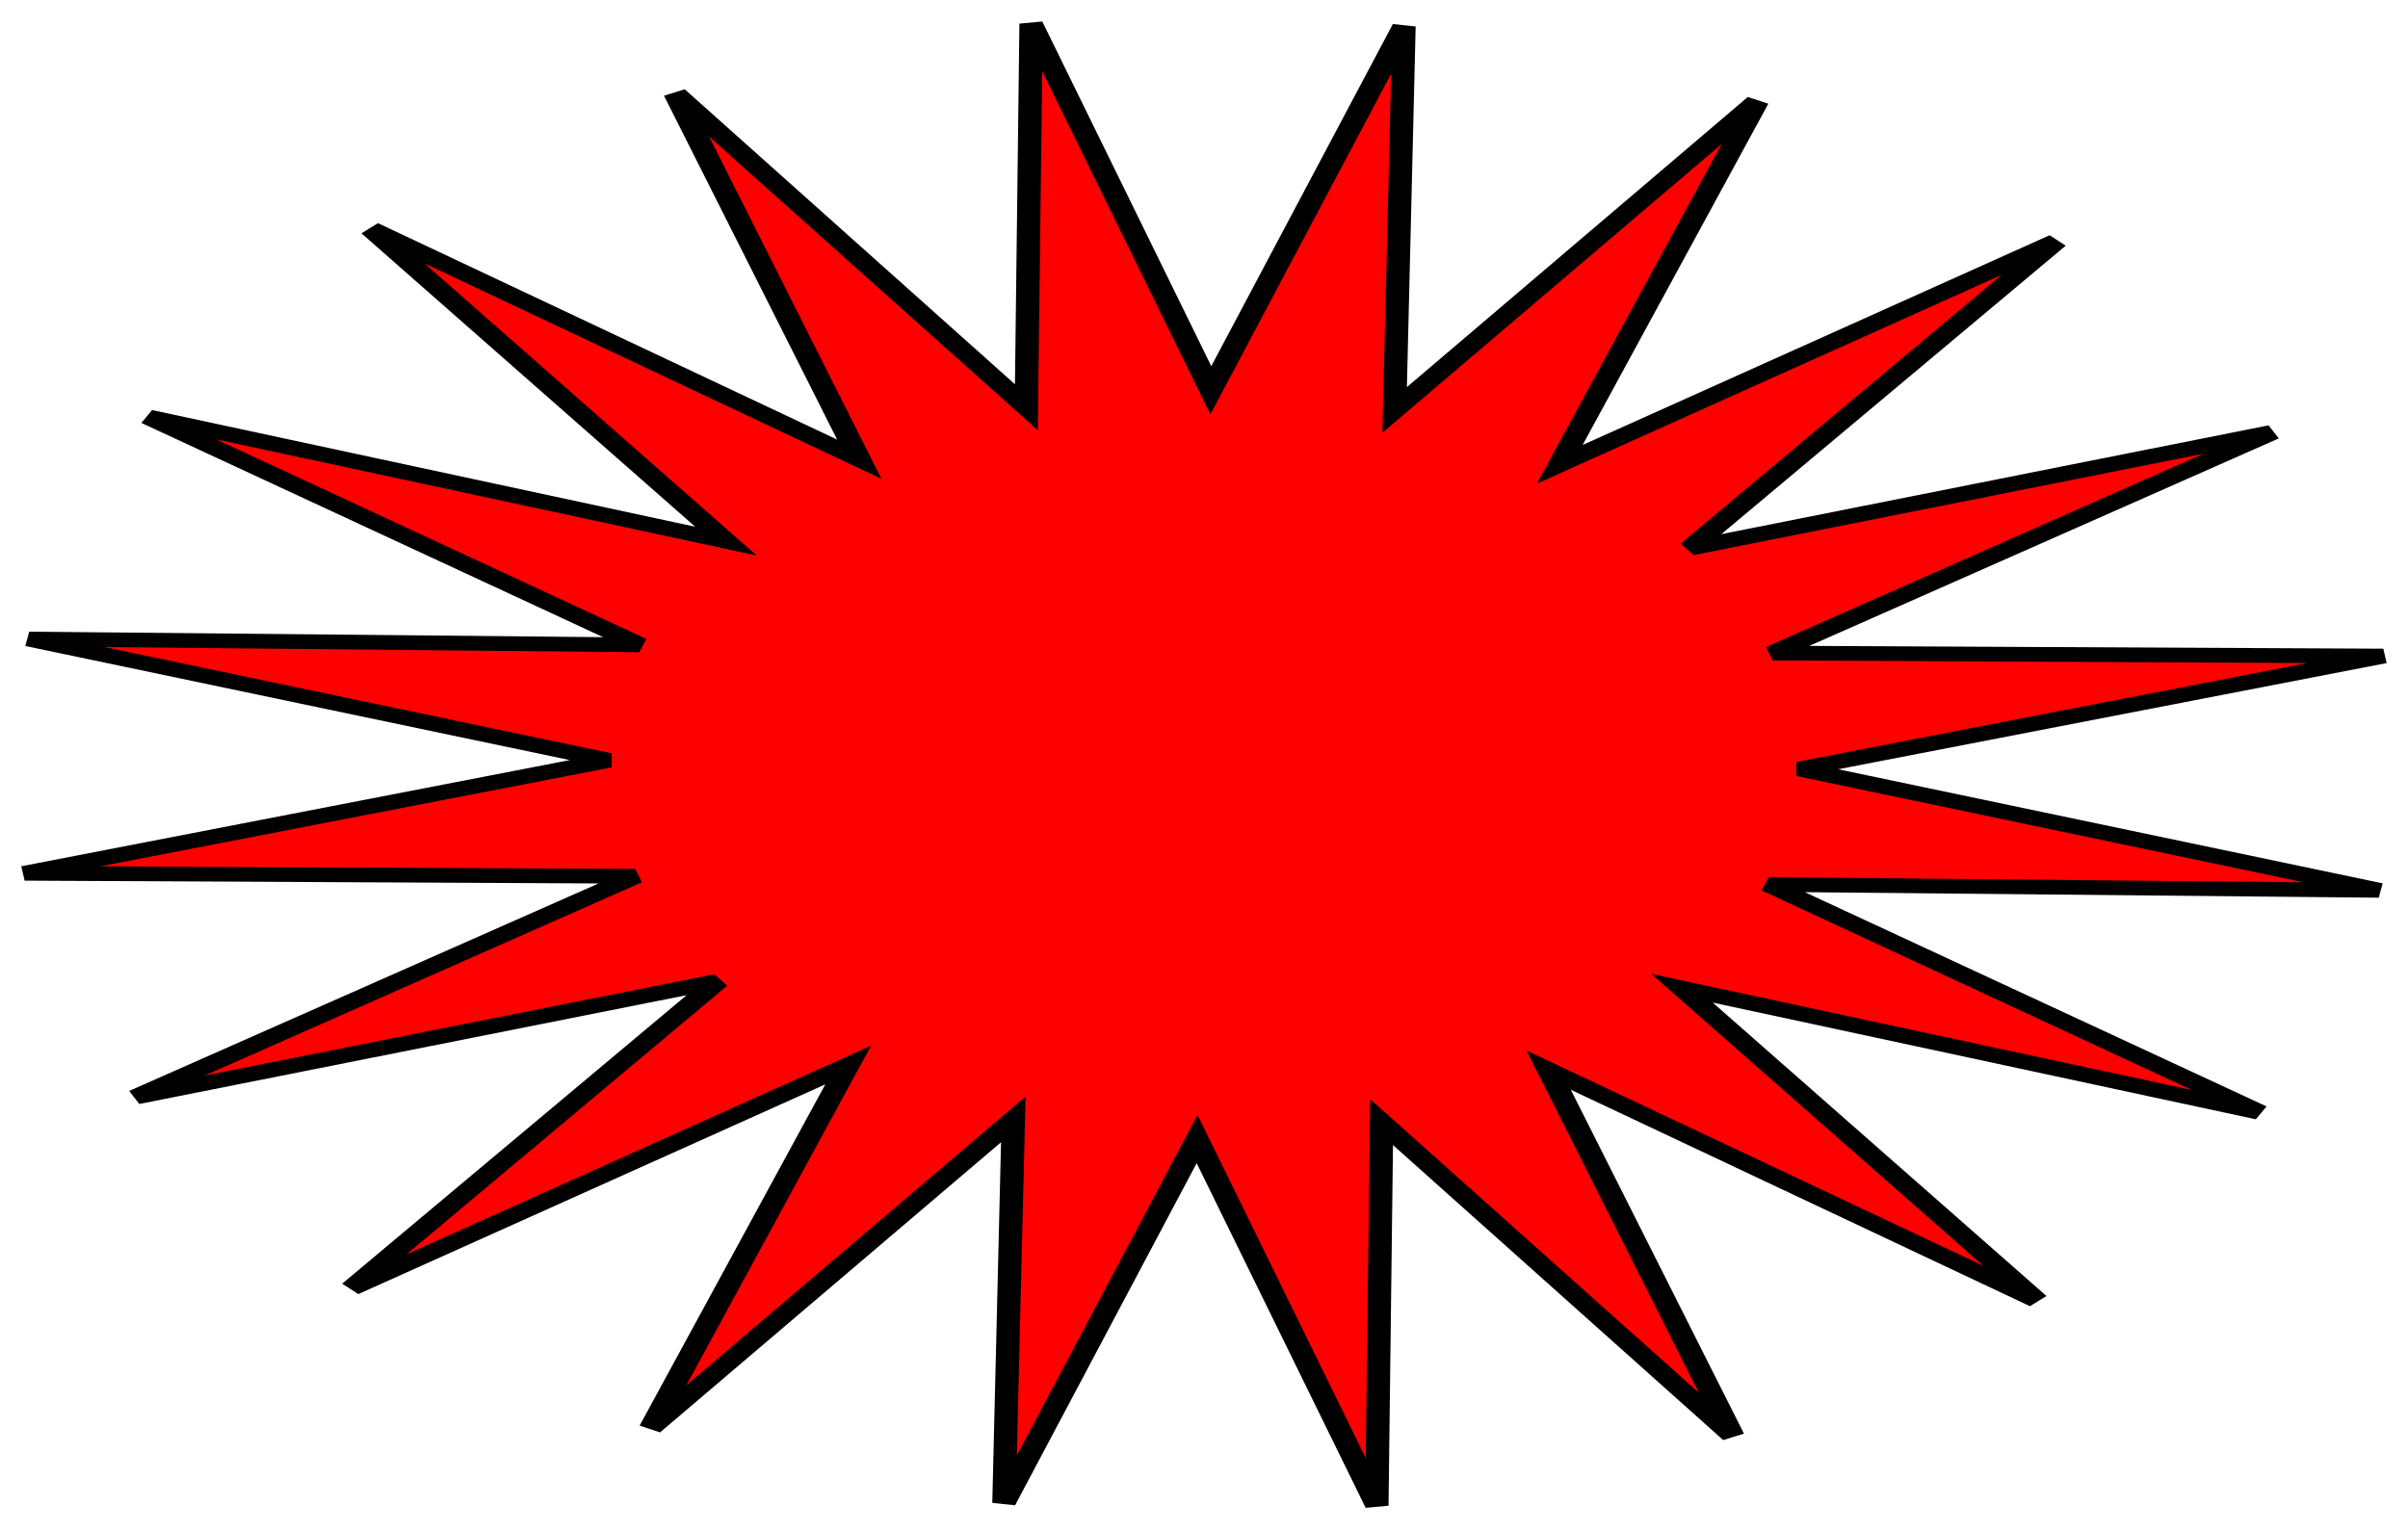<?xml version="1.0" encoding="UTF-8"?>
<svg width="519" height="330" version="1.1" viewBox="0 0 137.32 87.313" xmlns="http://www.w3.org/2000/svg">

 <g transform="translate(-34.177 -95.123)">
  <path transform="matrix(1.89 0 0 1.188 -177.07 -47.471)" d="m183.55 162.78-18.417-0.281 14.817 10.941-17.428-5.959 10.71 14.985-14.734-11.053 5.556 17.561-10.597-15.065-0.143 18.418-5.423-17.602-5.827 17.472 0.281-18.416-10.941 14.817 5.959-17.428-14.985 10.71 11.053-14.734-17.561 5.556 15.065-10.597-18.418-0.143 17.602-5.423-17.472-5.827 18.416 0.281-14.817-10.941 17.428 5.959-10.71-14.985 14.734 11.053-5.556-17.561 10.597 15.065 0.143-18.418 5.423 17.602 5.827-17.473-0.281 18.417 10.941-14.817-5.959 17.428 14.985-10.71-11.053 14.734 17.561-5.556-15.065 10.597 18.418 0.143-17.602 5.423z" fill="#f00" stroke="#000" stroke-width=".706" style="paint-order:fill markers stroke"/>
 </g>
</svg>
